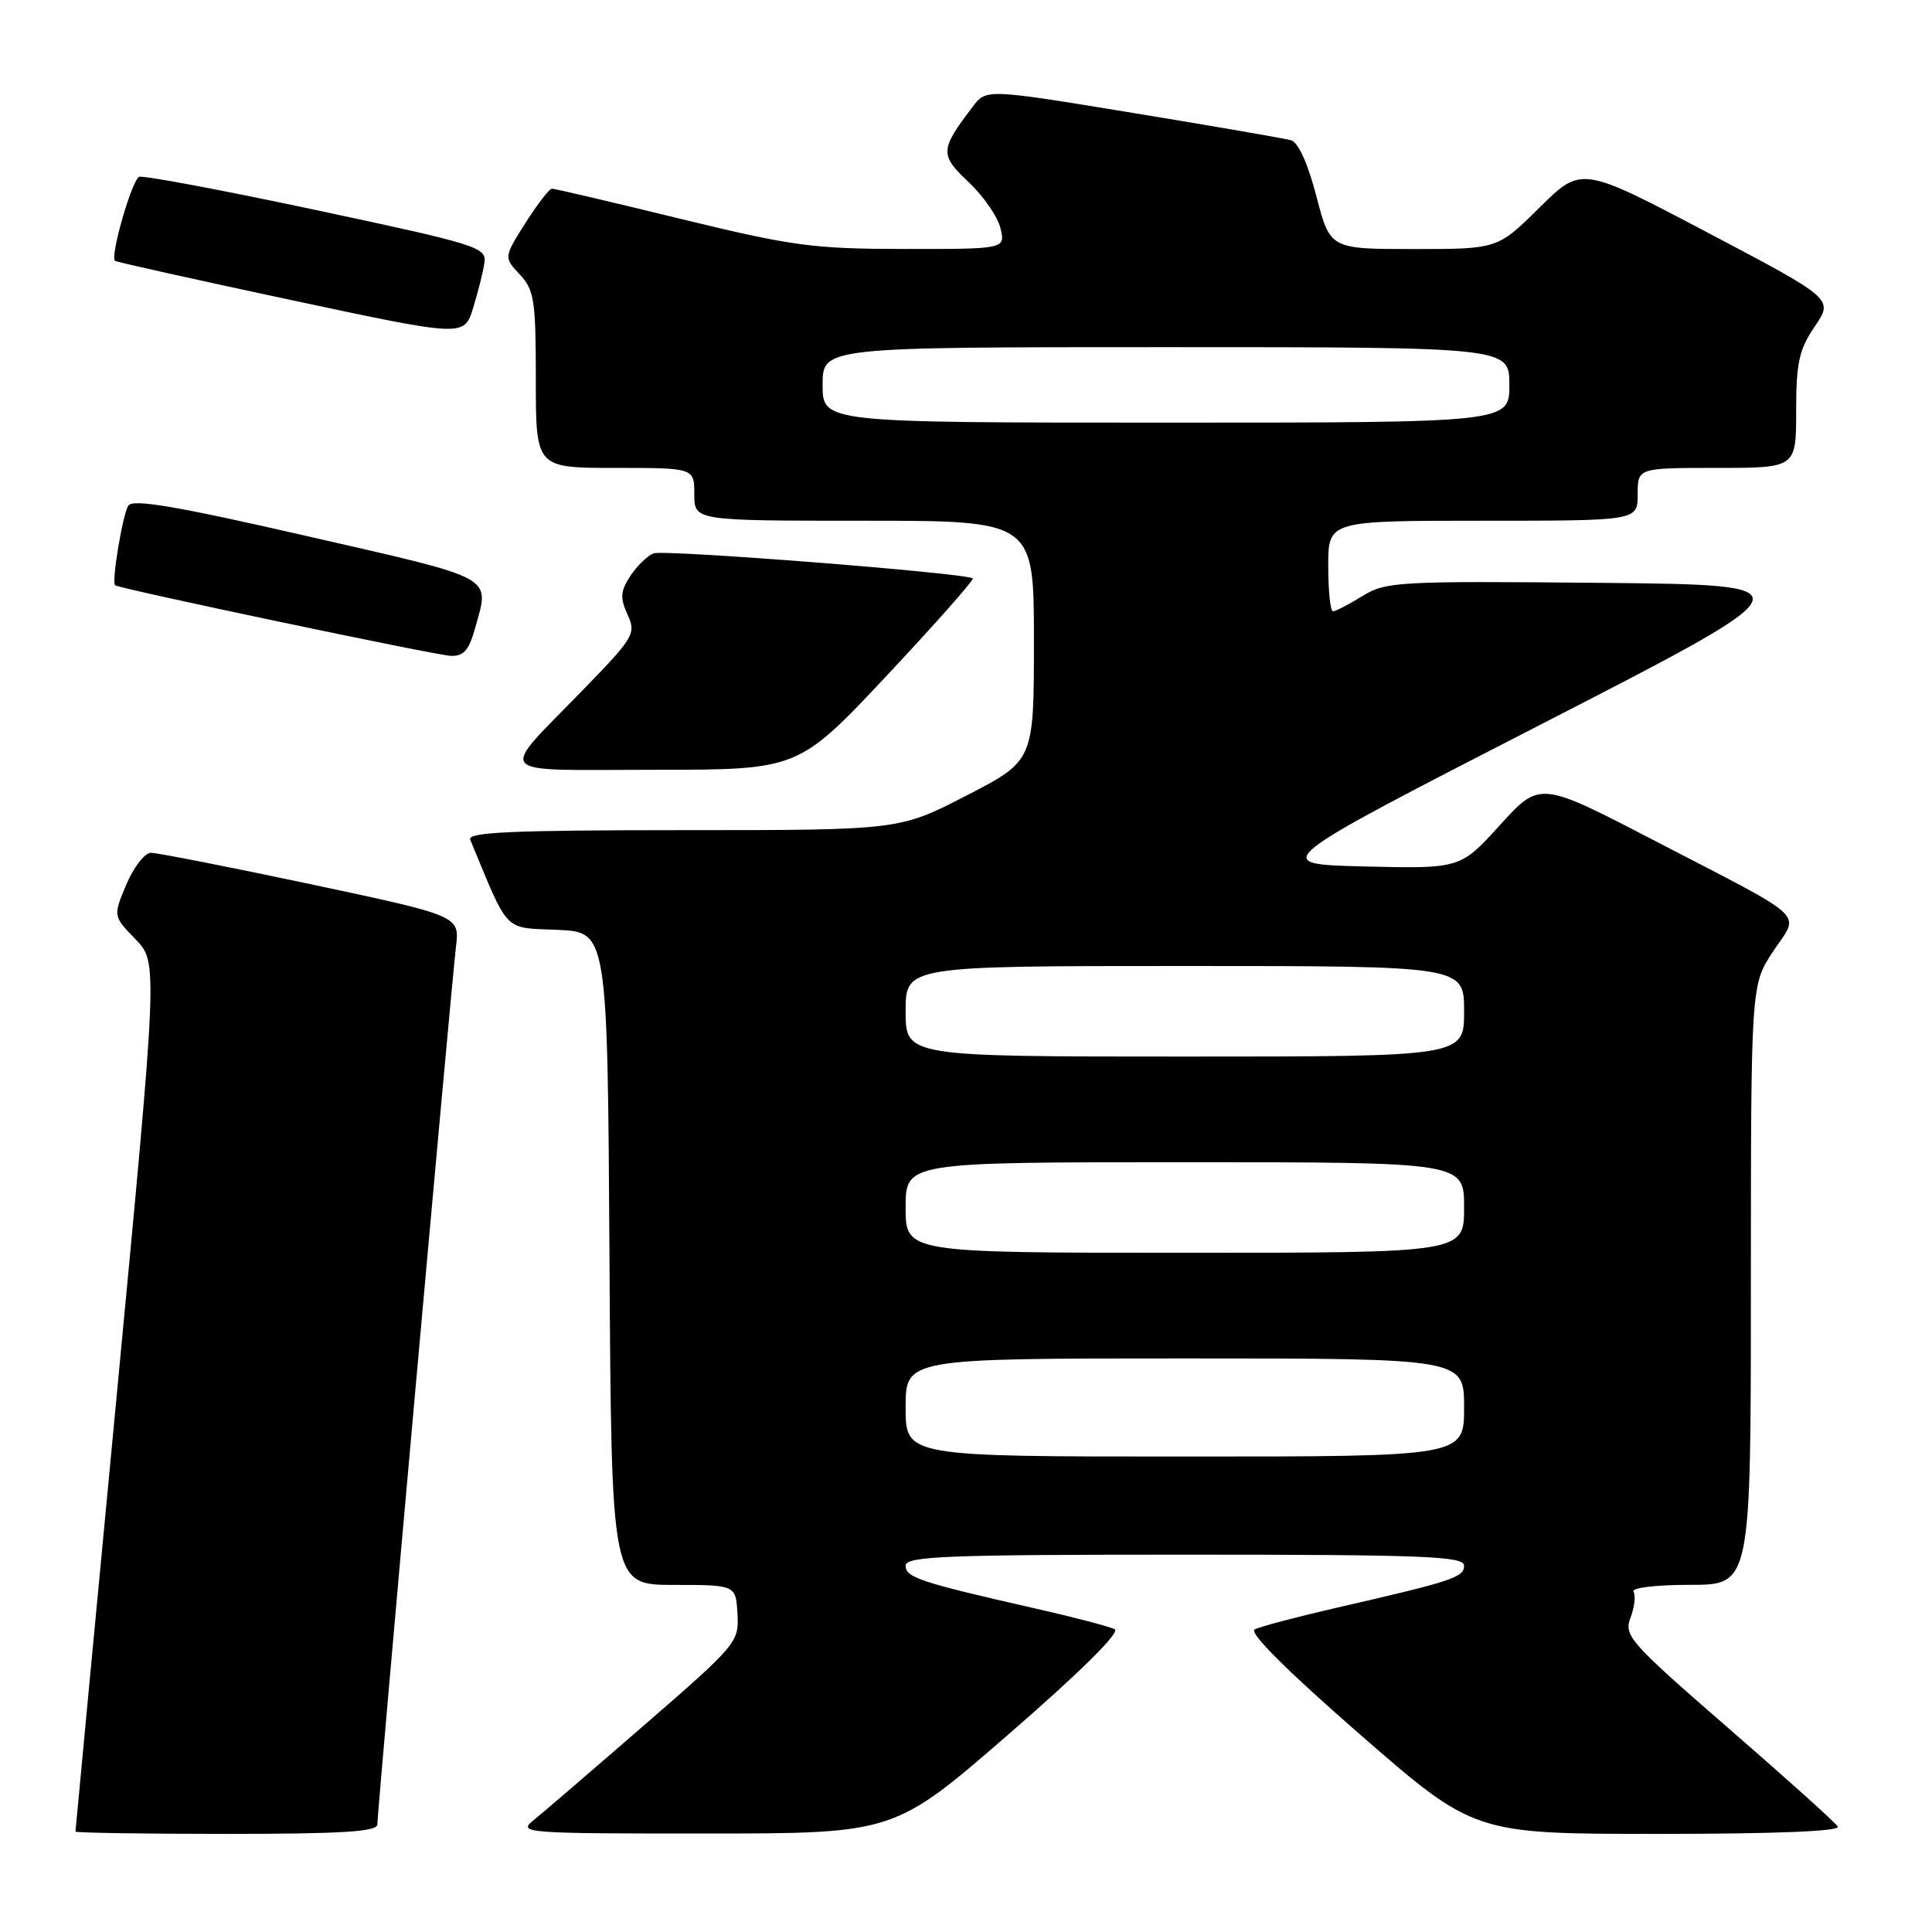 <?xml version="1.0" encoding="UTF-8" standalone="no"?>
<!DOCTYPE svg PUBLIC "-//W3C//DTD SVG 1.1//EN" "http://www.w3.org/Graphics/SVG/1.1/DTD/svg11.dtd" >
<svg xmlns="http://www.w3.org/2000/svg" xmlns:xlink="http://www.w3.org/1999/xlink" version="1.1" viewBox="0 0 256 256">
 <g >
 <path fill="currentColor"
d=" M 50.00 241.75 C 50.00 239.98 59.82 130.37 60.42 125.43 C 60.91 121.36 60.91 121.36 41.21 117.17 C 30.37 114.87 20.82 113.00 20.00 113.00 C 19.18 113.01 17.71 114.90 16.74 117.20 C 14.98 121.39 14.98 121.39 17.95 124.45 C 20.92 127.52 20.92 127.52 15.46 184.95 C 12.46 216.54 10.00 242.52 10.00 242.69 C 10.00 242.86 19.00 243.00 30.00 243.00 C 45.33 243.00 50.00 242.71 50.00 241.75 Z  M 133.71 229.74 C 143.06 221.63 148.46 216.29 147.71 215.89 C 147.05 215.53 142.22 214.27 137.00 213.09 C 121.92 209.66 120.00 209.03 120.00 207.46 C 120.00 206.21 125.21 206.00 157.00 206.00 C 188.79 206.00 194.00 206.21 194.00 207.46 C 194.00 209.01 192.48 209.51 177.00 213.06 C 171.78 214.26 166.94 215.54 166.25 215.91 C 165.46 216.33 170.52 221.38 180.17 229.79 C 195.33 243.00 195.33 243.00 219.72 243.00 C 235.29 243.00 243.90 242.65 243.52 242.03 C 243.19 241.49 236.65 235.61 229.00 228.97 C 215.92 217.61 215.15 216.73 216.05 214.36 C 216.58 212.97 216.76 211.42 216.45 210.92 C 216.12 210.39 219.32 210.00 223.94 210.00 C 232.00 210.00 232.00 210.00 232.00 170.25 C 232.01 130.50 232.01 130.50 234.95 126.06 C 238.48 120.74 240.02 122.18 219.27 111.41 C 204.04 103.50 204.04 103.50 198.77 109.31 C 193.50 115.11 193.50 115.11 180.81 114.81 C 168.12 114.50 168.12 114.50 204.16 96.00 C 240.19 77.50 240.19 77.50 211.99 77.23 C 185.21 76.98 183.62 77.07 180.53 78.98 C 178.73 80.09 176.98 81.00 176.63 81.00 C 176.28 81.00 176.00 78.30 176.00 75.00 C 176.00 69.00 176.00 69.00 196.50 69.00 C 217.00 69.00 217.00 69.00 217.00 65.50 C 217.00 62.00 217.00 62.00 227.50 62.00 C 238.00 62.00 238.00 62.00 238.00 54.45 C 238.00 48.06 238.38 46.33 240.47 43.25 C 242.95 39.61 242.95 39.61 226.25 30.81 C 209.55 22.01 209.55 22.01 204.00 27.50 C 198.44 33.00 198.44 33.00 187.34 33.00 C 176.25 33.00 176.25 33.00 174.43 26.01 C 173.30 21.66 172.03 18.85 171.06 18.58 C 170.20 18.34 160.77 16.71 150.09 14.96 C 130.68 11.77 130.68 11.77 128.89 14.14 C 124.54 19.86 124.50 20.51 128.36 24.14 C 130.32 25.99 132.22 28.74 132.57 30.25 C 133.22 33.00 133.22 33.00 119.86 32.99 C 107.71 32.98 105.02 32.61 90.14 28.99 C 81.15 26.79 73.50 25.00 73.14 25.00 C 72.79 25.00 71.21 27.05 69.62 29.55 C 66.75 34.10 66.75 34.10 68.87 36.37 C 70.79 38.41 71.00 39.78 71.00 50.31 C 71.00 62.00 71.00 62.00 81.50 62.00 C 92.00 62.00 92.00 62.00 92.00 65.50 C 92.00 69.00 92.00 69.00 114.50 69.00 C 137.00 69.00 137.00 69.00 137.00 84.90 C 137.00 100.80 137.00 100.80 128.09 105.40 C 119.18 110.00 119.18 110.00 90.48 110.00 C 67.92 110.00 61.90 110.27 62.30 111.25 C 67.51 123.80 66.63 122.89 73.87 123.21 C 80.50 123.50 80.50 123.50 80.76 166.75 C 81.02 210.00 81.02 210.00 89.26 210.01 C 97.50 210.01 97.50 210.01 97.72 213.85 C 97.93 217.59 97.63 217.95 85.36 228.59 C 78.45 234.59 71.83 240.28 70.65 241.23 C 68.60 242.88 69.65 242.96 93.50 242.95 C 118.50 242.95 118.50 242.95 133.71 229.74 Z  M 117.54 89.48 C 124.00 82.59 129.11 76.81 128.89 76.64 C 128.01 75.93 87.99 72.79 86.61 73.32 C 85.79 73.63 84.40 74.99 83.52 76.32 C 82.21 78.33 82.14 79.22 83.15 81.42 C 84.30 83.96 84.03 84.43 77.37 91.29 C 65.88 103.14 64.88 102.00 86.77 102.00 C 105.79 102.00 105.79 102.00 117.54 89.48 Z  M 62.95 83.25 C 64.90 76.23 65.98 76.83 40.88 71.08 C 23.38 67.07 17.57 66.08 17.00 67.00 C 16.24 68.22 14.76 77.13 15.25 77.55 C 15.77 78.00 57.60 86.80 59.70 86.90 C 61.43 86.98 62.13 86.19 62.95 83.25 Z  M 64.19 34.82 C 64.48 32.77 63.30 32.40 42.00 27.86 C 29.62 25.22 19.03 23.23 18.45 23.43 C 17.51 23.75 14.57 33.91 15.23 34.56 C 15.38 34.71 25.85 37.04 38.50 39.74 C 61.50 44.65 61.50 44.65 62.69 40.82 C 63.34 38.71 64.02 36.01 64.19 34.82 Z  M 120.00 186.50 C 120.00 180.00 120.00 180.00 157.00 180.00 C 194.00 180.00 194.00 180.00 194.00 186.50 C 194.00 193.00 194.00 193.00 157.00 193.00 C 120.00 193.00 120.00 193.00 120.00 186.50 Z  M 120.00 160.00 C 120.00 154.00 120.00 154.00 157.00 154.00 C 194.00 154.00 194.00 154.00 194.00 160.00 C 194.00 166.00 194.00 166.00 157.00 166.00 C 120.00 166.00 120.00 166.00 120.00 160.00 Z  M 120.00 134.00 C 120.00 128.00 120.00 128.00 157.00 128.00 C 194.00 128.00 194.00 128.00 194.00 134.00 C 194.00 140.00 194.00 140.00 157.00 140.00 C 120.00 140.00 120.00 140.00 120.00 134.00 Z  M 109.00 51.00 C 109.00 46.00 109.00 46.00 154.50 46.00 C 200.00 46.00 200.00 46.00 200.00 51.00 C 200.00 56.00 200.00 56.00 154.50 56.00 C 109.00 56.00 109.00 56.00 109.00 51.00 Z "/>
</g>
</svg>